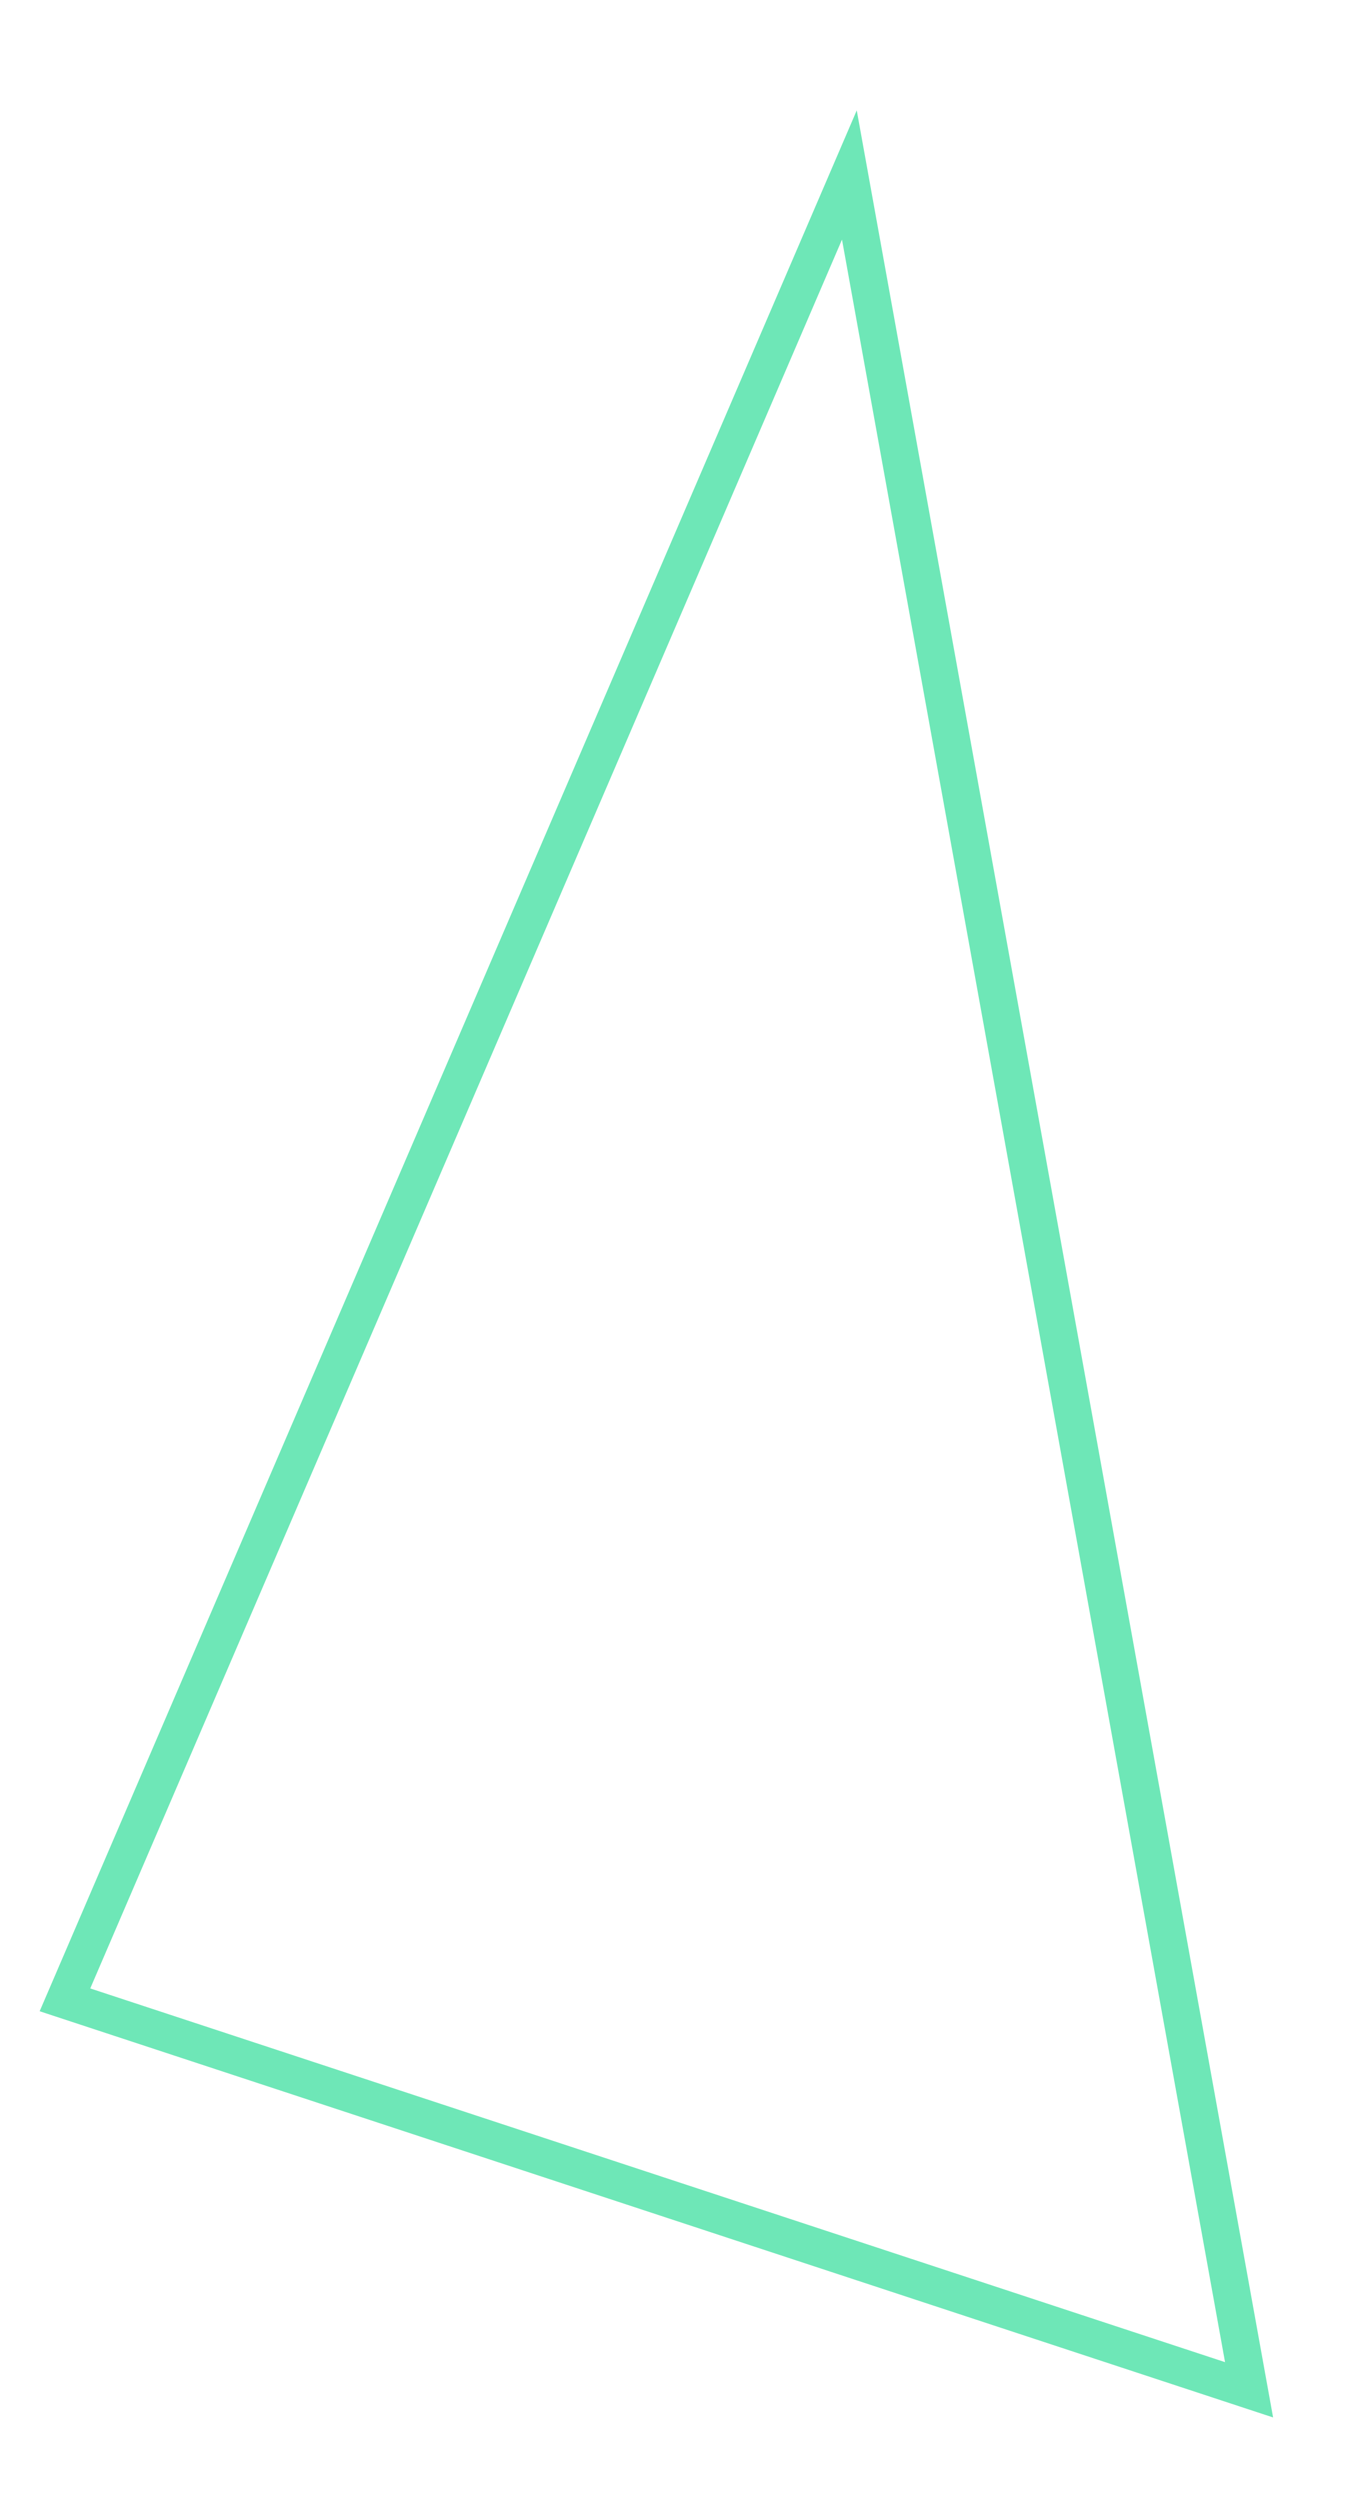 <?xml version="1.0" encoding="utf-8"?>
<!-- Generator: Adobe Illustrator 28.0.0, SVG Export Plug-In . SVG Version: 6.00 Build 0)  -->
<svg version="1.1" id="Layer_1" xmlns="http://www.w3.org/2000/svg" x="0px" y="0px" viewBox="0 0 27 50" style="enable-background:new 0 0 27 50;" xml:space="preserve">
<style type="text/css">
	.st0{fill:none;stroke:#6EE7B7;stroke-width:0.75;}
</style>
<path class="st0" d="M17,3.5l8,44.3L1.3,40L17,3.5z"/>
</svg>
